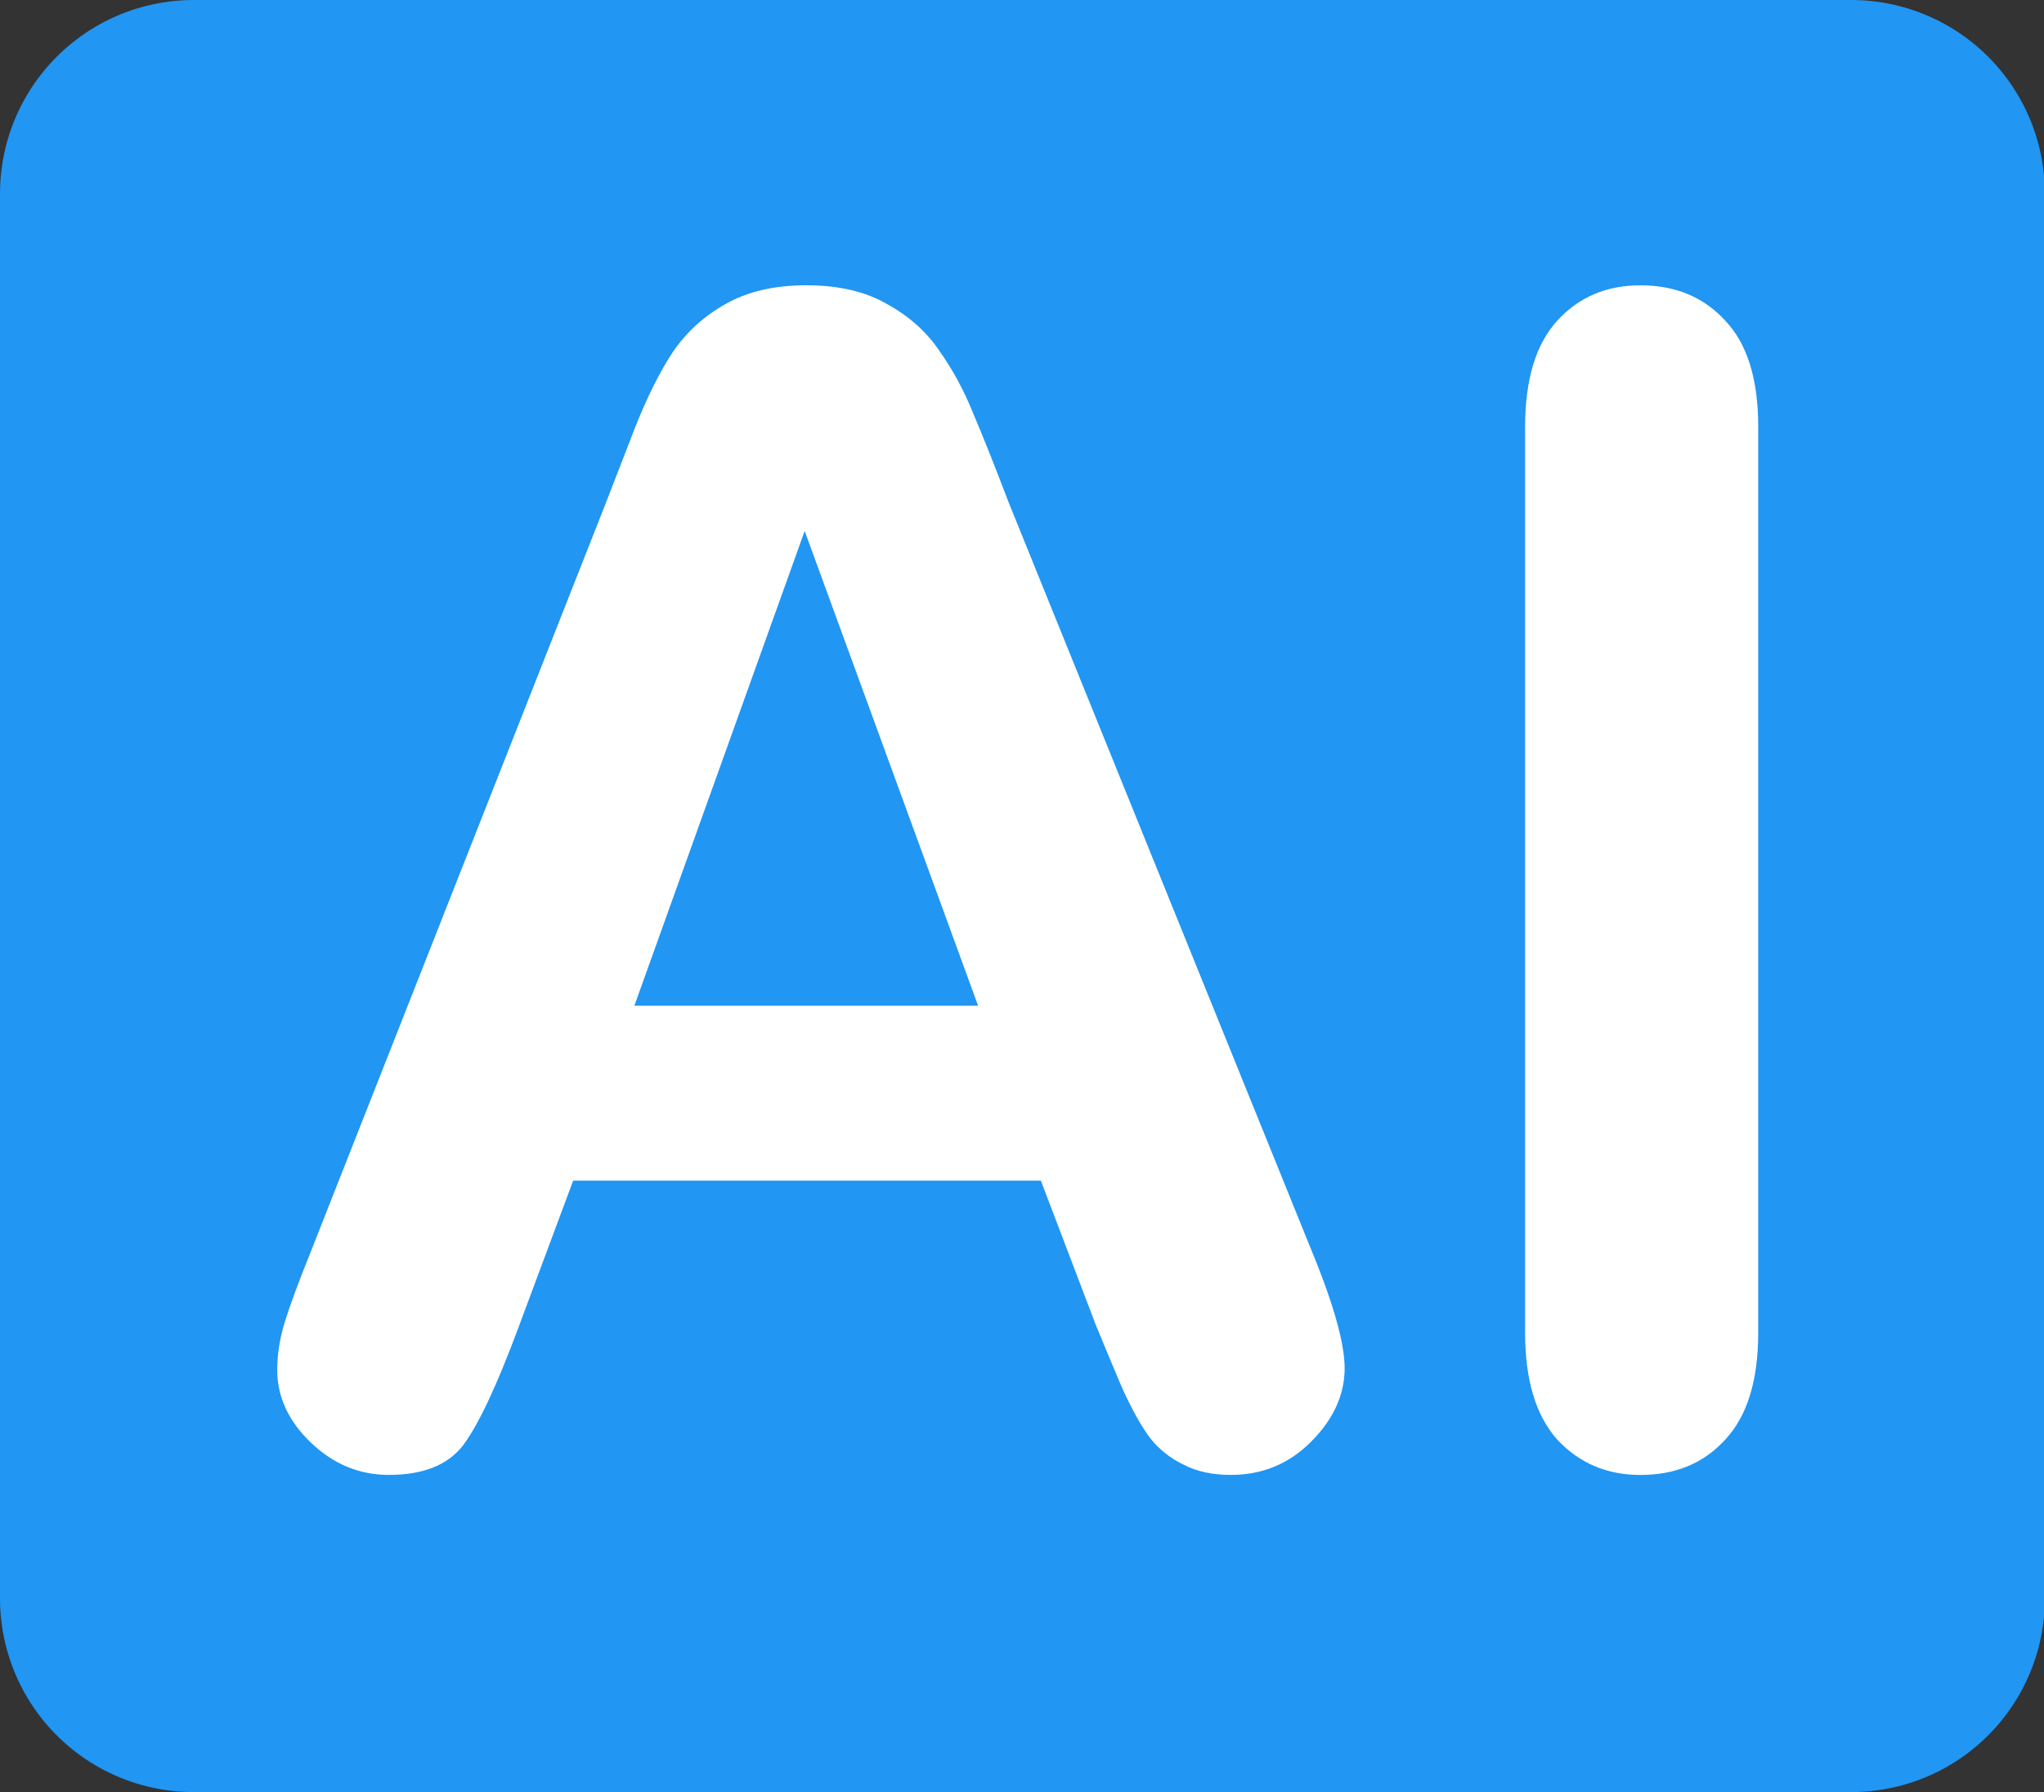 <?xml version="1.0" encoding="UTF-8" standalone="no"?>
<svg
   version="1.0"
   width="41.768"
   height="36.624"
   id="svg151"
   sodipodi:docname="logo.svg"
   inkscape:version="1.2 (dc2aedaf03, 2022-05-15)"
   xmlns:inkscape="http://www.inkscape.org/namespaces/inkscape"
   xmlns:sodipodi="http://sodipodi.sourceforge.net/DTD/sodipodi-0.dtd"
   xmlns="http://www.w3.org/2000/svg"
   xmlns:svg="http://www.w3.org/2000/svg">
  <rect width="100%" height="100%" fill="#333333" stroke="none"/>
  <defs
     id="defs155" />
  <sodipodi:namedview
     id="namedview153"
     pagecolor="#ffffff"
     bordercolor="#666666"
     borderopacity="1.0"
     inkscape:showpageshadow="2"
     inkscape:pageopacity="0.0"
     inkscape:pagecheckerboard="0"
     inkscape:deskcolor="#d1d1d1"
     showgrid="false"
     showguides="true"
     inkscape:zoom="4.9077535"
     inkscape:cx="15.383821"
     inkscape:cy="29.748845"
     inkscape:window-width="1920"
     inkscape:window-height="1017"
     inkscape:window-x="-8"
     inkscape:window-y="-8"
     inkscape:window-maximized="1"
     inkscape:current-layer="g149">
    <sodipodi:guide
       position="86.801,8.506"
       orientation="0,-1"
       id="guide5710"
       inkscape:locked="false" />
  </sodipodi:namedview>
  <g
     fill="#ffffff"
     transform="translate(0,0)"
     id="g149">
    <path
       style="fill:#000000;stroke-width:1.2;stroke-dasharray:none;paint-order:fill markers stroke"
       d="m 16.735,11.305 -3.42,10.002 h 6.902 z"
       id="path2759" />
    <path
       style="fill:#2196f3;fill-opacity:1;stroke:#2196f3;stroke-width:7.916;stroke-linecap:round;stroke-linejoin:round;stroke-dasharray:none;stroke-opacity:1;paint-order:stroke fill markers"
       d="m 3.958,3.958 v 28.708 h 33.87 V 3.958 Z"
       id="rect423" />
    <g
       aria-label="AI"
       id="text4949"
       style="font-size:32.843px;line-height:1.25;font-family:'Arial Rounded MT Bold';-inkscape-font-specification:'Arial Rounded MT Bold, ';stroke-width:0.821"
       transform="translate(-105.03,-2.132)">
      <path
         d="m 127.423,29.212 -1.123,-2.951 h -9.558 l -1.123,3.015 q -0.657,1.764 -1.123,2.389 -0.465,0.609 -1.523,0.609 -0.898,0 -1.588,-0.658 -0.69,-0.658 -0.69,-1.491 0,-0.481 0.16,-0.994 0.16,-0.513 0.529,-1.427 L 117.4,12.437 q 0.257,-0.658 0.609,-1.572 0.369,-0.93 0.77,-1.54 0.417,-0.609 1.074,-0.978 0.674,-0.385 1.652,-0.385 0.994,0 1.652,0.385 0.674,0.369 1.074,0.962 0.417,0.593 0.69,1.283 0.289,0.674 0.722,1.812 l 6.142,15.171 q 0.722,1.732 0.722,2.518 0,0.818 -0.69,1.507 -0.674,0.674 -1.636,0.674 -0.561,0 -0.962,-0.208 -0.401,-0.192 -0.674,-0.529 -0.273,-0.353 -0.593,-1.058 -0.305,-0.722 -0.529,-1.267 z m -9.43,-6.527 h 7.024 l -3.544,-9.702 z"
         id="path7910" />
      <path
         d="M 136.195,29.372 V 10.85 q 0,-1.443 0.657,-2.165 0.658,-0.722 1.7,-0.722 1.074,0 1.732,0.722 0.674,0.706 0.674,2.165 V 29.372 q 0,1.459 -0.674,2.181 -0.657,0.722 -1.732,0.722 -1.026,0 -1.7,-0.722 -0.657,-0.738 -0.657,-2.181 z"
         id="path7912" />
    </g>
  </g>
</svg>
